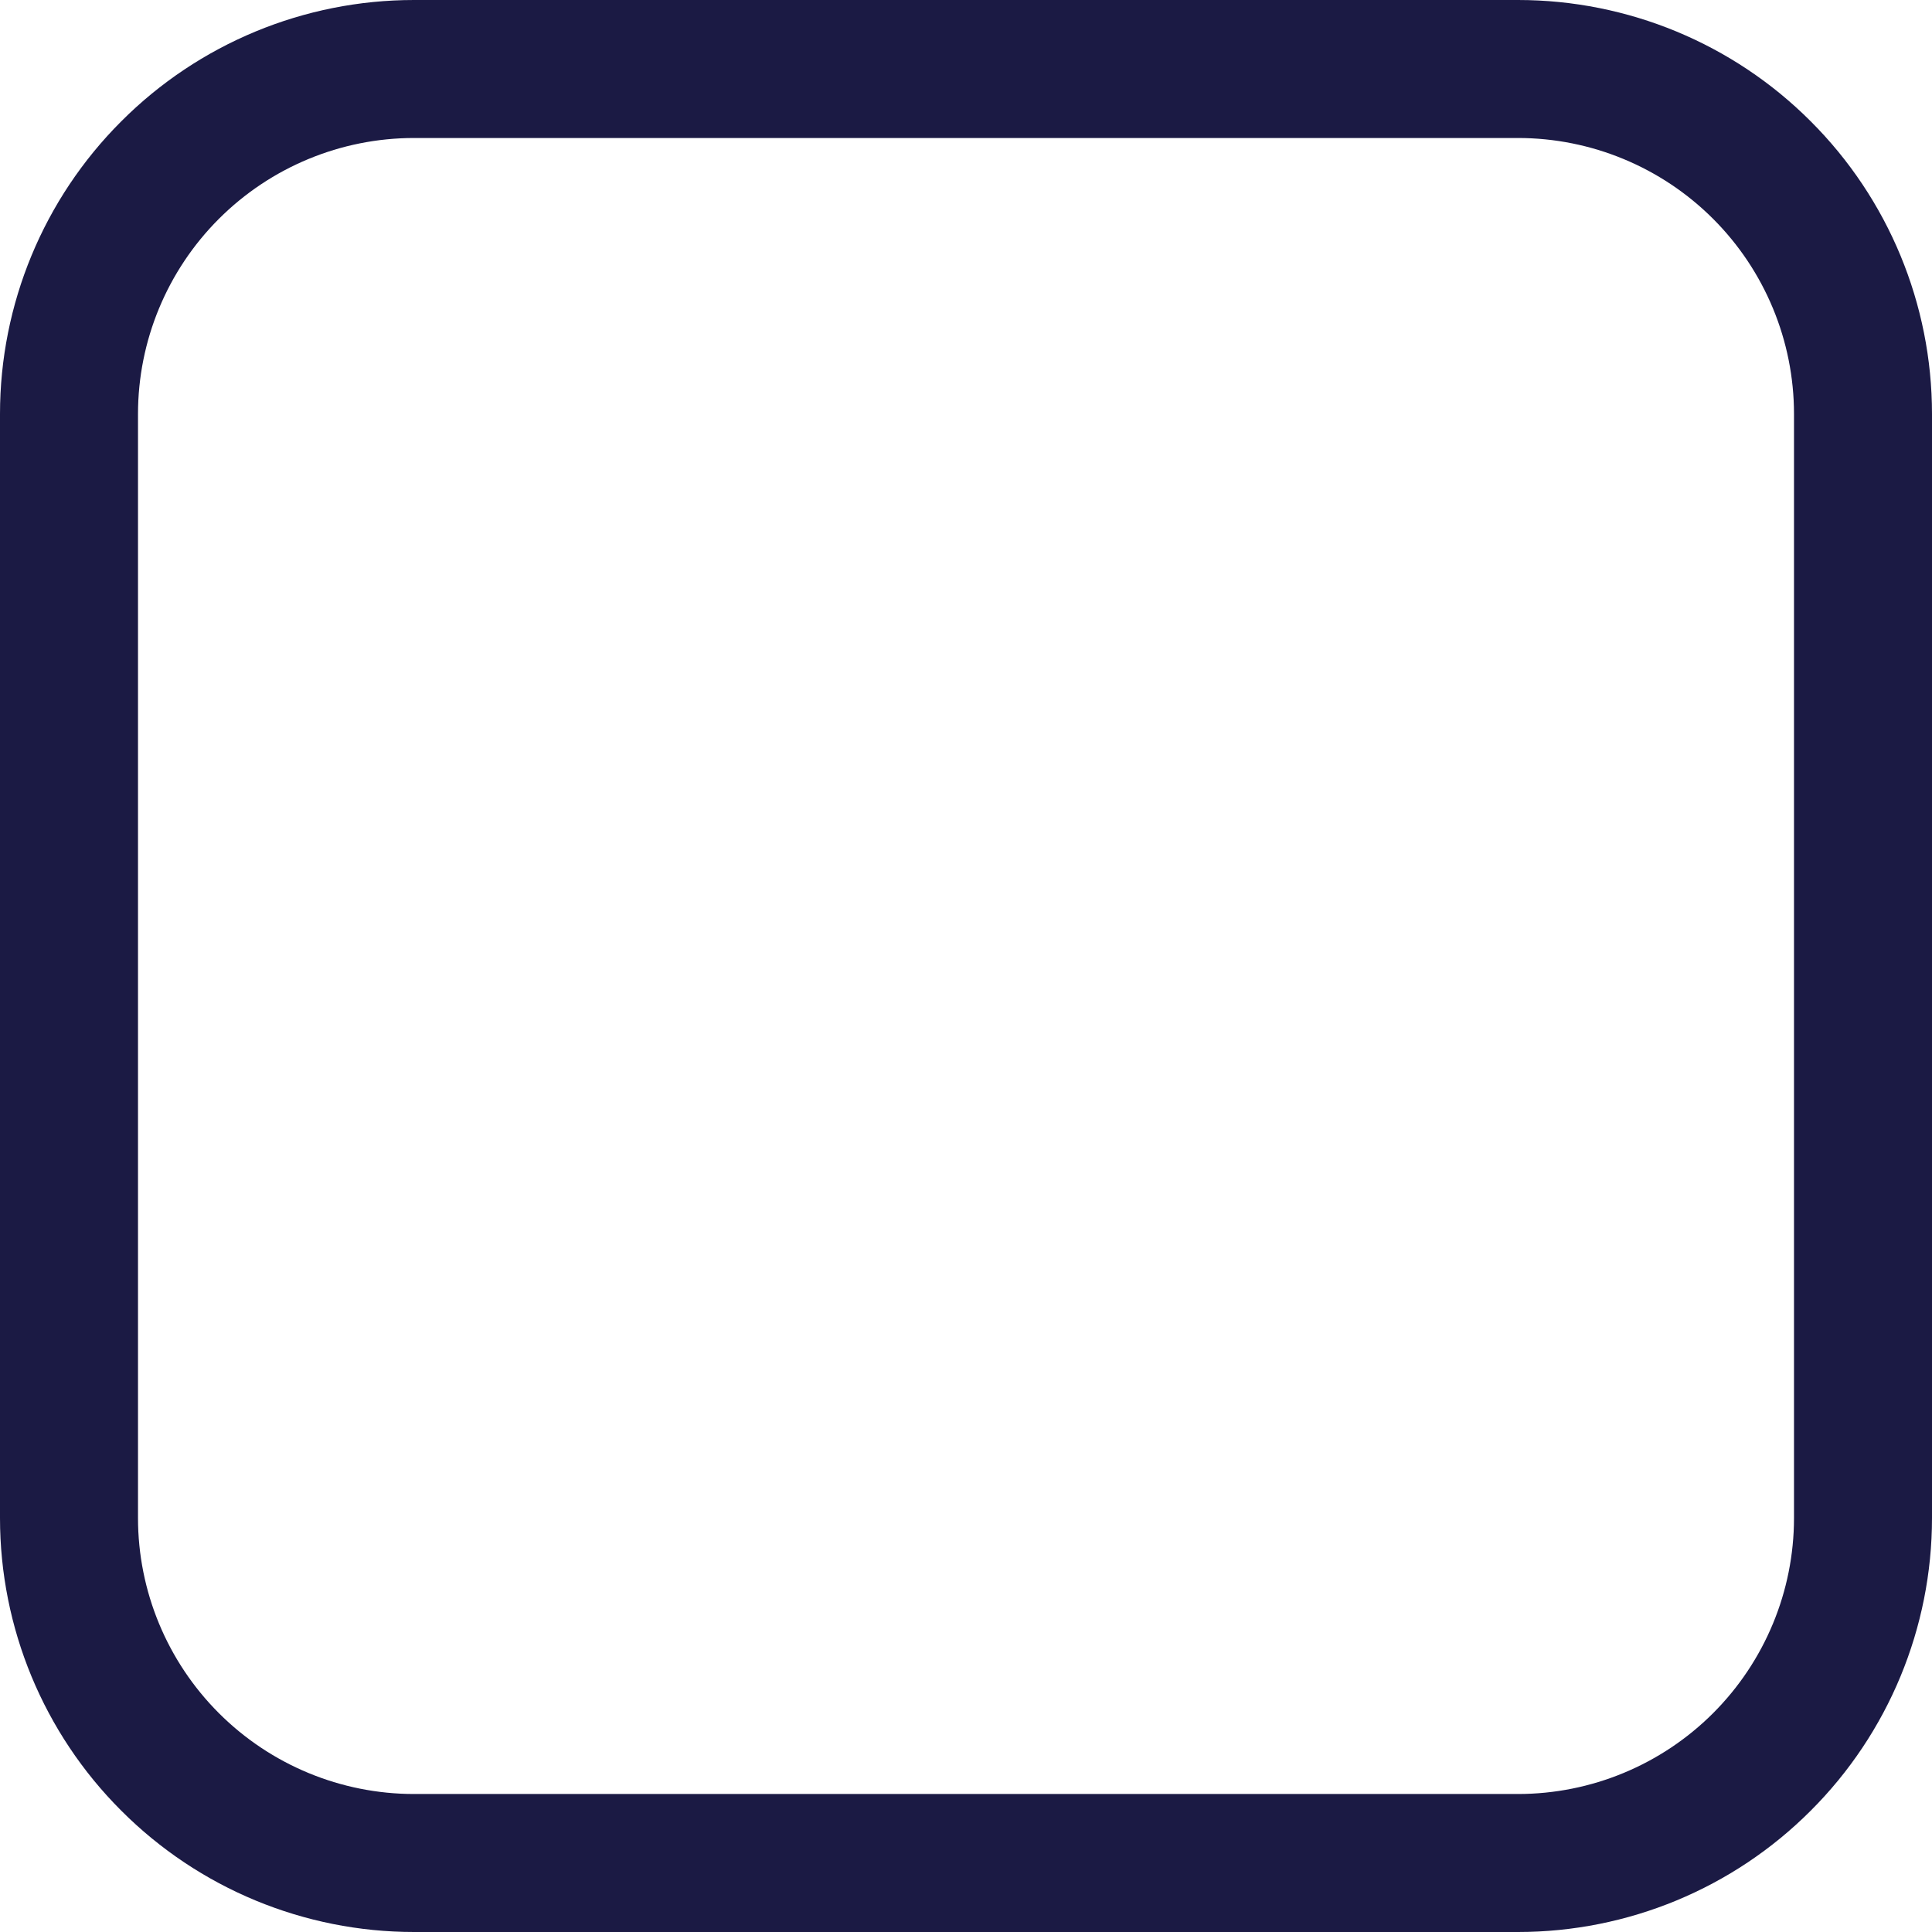 <svg width="14" height="14" viewBox="0 0 14 14" fill="none" xmlns="http://www.w3.org/2000/svg">
<path d="M0 3C0 2.204 0.316 1.441 0.879 0.879C1.441 0.316 2.204 0 3 0H11C11.796 0 12.559 0.316 13.121 0.879C13.684 1.441 14 2.204 14 3V11C14 11.796 13.684 12.559 13.121 13.121C12.559 13.684 11.796 14 11 14H3C2.204 14 1.441 13.684 0.879 13.121C0.316 12.559 0 11.796 0 11V3ZM3 1C2.47 1 1.961 1.211 1.586 1.586C1.211 1.961 1 2.47 1 3V11C1 11.53 1.211 12.039 1.586 12.414C1.961 12.789 2.47 13 3 13H11C11.53 13 12.039 12.789 12.414 12.414C12.789 12.039 13 11.53 13 11V3C13 2.47 12.789 1.961 12.414 1.586C12.039 1.211 11.53 1 11 1H3Z" fill="#1B1A44"/>
</svg>
